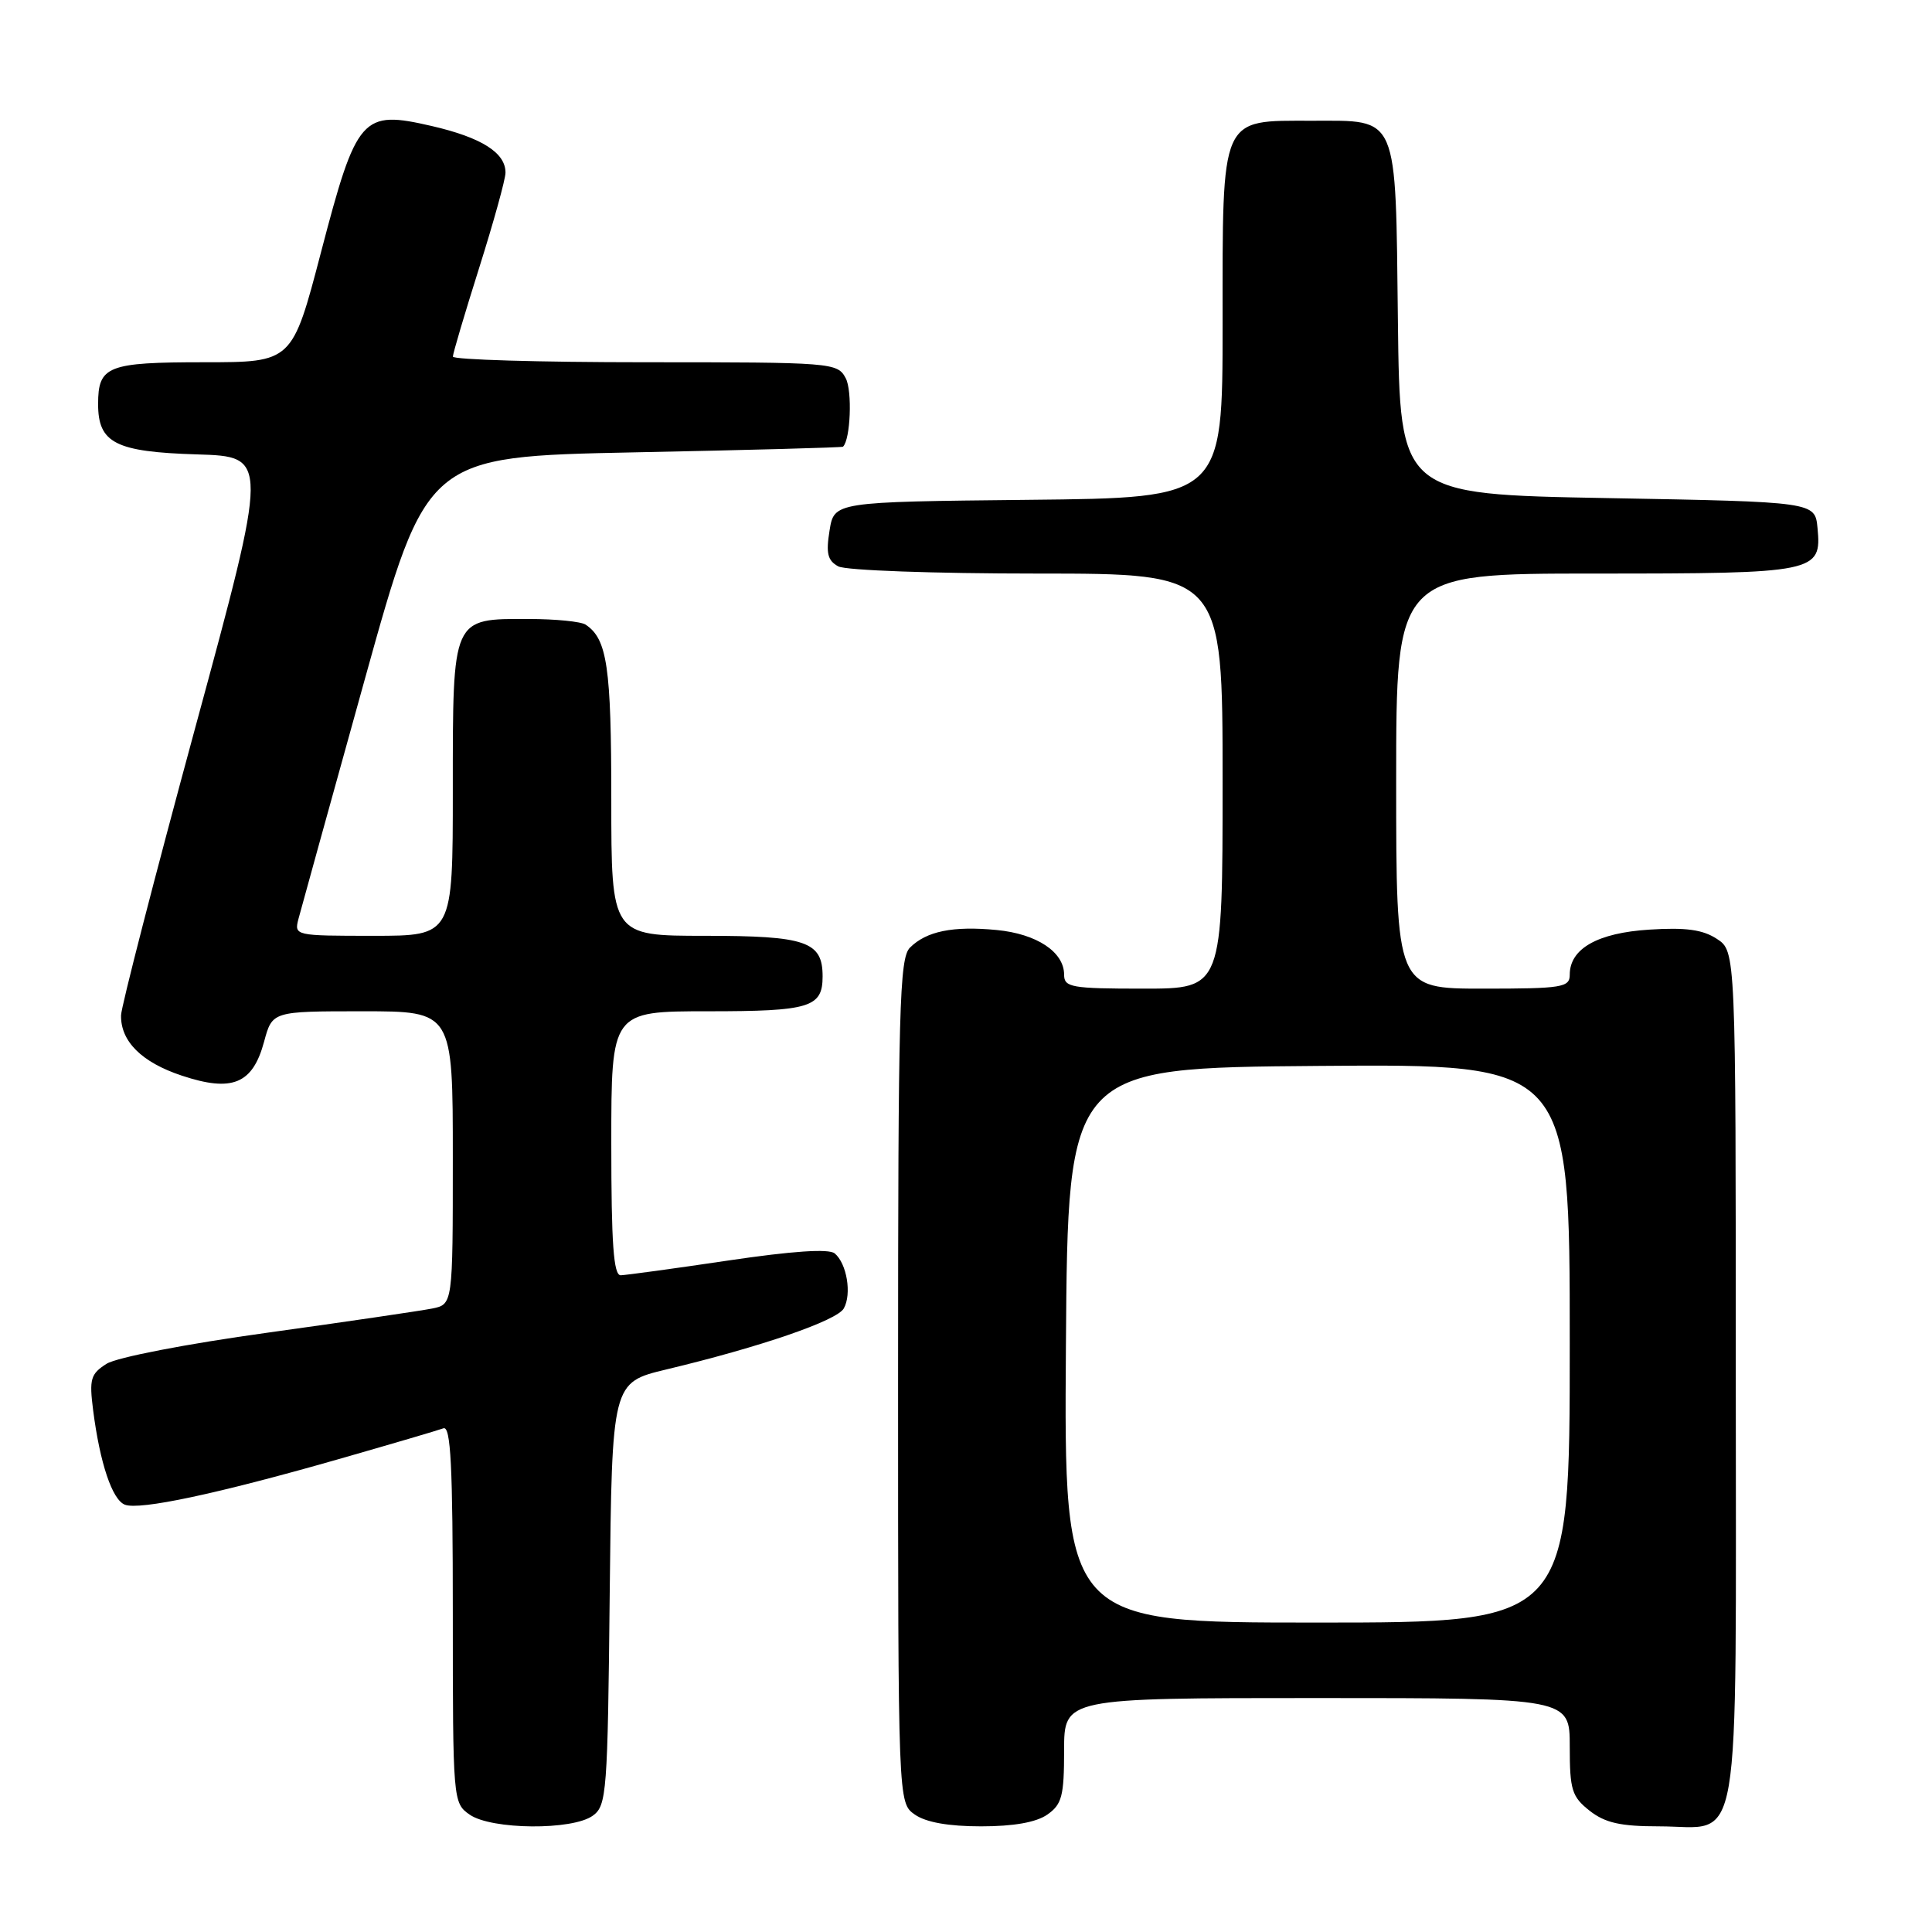 <?xml version="1.0" encoding="UTF-8" standalone="no"?>
<!DOCTYPE svg PUBLIC "-//W3C//DTD SVG 1.1//EN" "http://www.w3.org/Graphics/SVG/1.1/DTD/svg11.dtd" >
<svg xmlns="http://www.w3.org/2000/svg" xmlns:xlink="http://www.w3.org/1999/xlink" version="1.1" viewBox="0 0 256 256">
 <g >
 <path fill="currentColor"
d=" M 78.56 240.58 C 80.39 239.25 80.52 237.54 80.79 211.18 C 81.09 183.19 81.09 183.19 88.29 181.46 C 100.83 178.46 110.91 174.99 111.81 173.37 C 112.88 171.46 112.21 167.42 110.60 166.08 C 109.82 165.44 105.02 165.76 96.46 167.03 C 89.33 168.09 82.94 168.96 82.25 168.98 C 81.30 168.99 81.00 164.85 81.00 151.50 C 81.00 134.00 81.00 134.00 93.80 134.00 C 107.32 134.00 109.00 133.49 109.00 129.37 C 109.00 124.75 106.82 124.00 93.43 124.00 C 81.00 124.00 81.00 124.00 81.00 105.93 C 81.00 88.37 80.46 84.67 77.60 82.77 C 77.00 82.36 73.61 82.02 70.08 82.02 C 59.86 81.99 60.00 81.68 60.00 104.65 C 60.00 124.00 60.00 124.00 49.48 124.00 C 39.06 124.00 38.97 123.98 39.55 121.75 C 39.88 120.51 43.83 106.22 48.34 90.00 C 56.54 60.50 56.54 60.50 84.02 59.94 C 99.13 59.64 111.59 59.30 111.70 59.19 C 112.70 58.25 112.95 51.77 112.06 50.11 C 110.96 48.05 110.33 48.00 85.46 48.00 C 71.46 48.00 60.00 47.66 60.01 47.25 C 60.01 46.84 61.58 41.55 63.49 35.50 C 65.40 29.45 66.97 23.78 66.98 22.90 C 67.01 20.25 63.83 18.23 57.22 16.70 C 47.94 14.56 47.27 15.32 42.53 33.44 C 38.72 48.00 38.72 48.00 27.06 48.00 C 14.23 48.00 13.00 48.49 13.00 53.55 C 13.00 58.71 15.31 59.88 26.10 60.21 C 35.63 60.50 35.63 60.50 25.85 96.50 C 20.47 116.30 16.06 133.41 16.04 134.53 C 15.97 137.98 18.78 140.77 24.10 142.53 C 30.77 144.75 33.48 143.63 34.99 138.04 C 36.08 134.00 36.08 134.00 48.04 134.00 C 60.00 134.00 60.00 134.00 60.00 153.42 C 60.00 172.84 60.00 172.84 57.25 173.39 C 55.74 173.69 45.95 175.13 35.50 176.58 C 24.71 178.07 15.47 179.86 14.12 180.71 C 12.01 182.05 11.81 182.72 12.34 186.86 C 13.24 193.88 14.87 198.74 16.55 199.38 C 18.51 200.13 28.79 197.94 44.74 193.38 C 51.76 191.37 58.06 189.52 58.75 189.26 C 59.73 188.89 60.00 194.21 60.00 213.84 C 60.00 238.59 60.03 238.91 62.22 240.44 C 65.10 242.46 75.87 242.55 78.56 240.58 Z  M 138.78 240.44 C 140.71 239.09 141.00 237.98 141.00 231.94 C 141.00 225.00 141.00 225.00 174.50 225.00 C 208.00 225.00 208.00 225.00 208.00 231.43 C 208.00 237.18 208.28 238.07 210.63 239.93 C 212.69 241.54 214.71 242.00 219.81 242.00 C 230.93 242.00 230.00 247.44 230.00 182.37 C 230.00 126.05 230.00 126.05 227.50 124.41 C 225.63 123.18 223.37 122.87 218.55 123.18 C 211.69 123.61 208.00 125.70 208.00 129.15 C 208.00 130.84 207.01 131.00 196.50 131.00 C 185.00 131.00 185.00 131.00 185.00 103.50 C 185.00 76.00 185.00 76.00 211.31 76.00 C 240.71 76.00 241.39 75.86 240.83 69.96 C 240.50 66.50 240.50 66.50 213.00 66.00 C 185.50 65.50 185.50 65.50 185.23 42.56 C 184.91 14.88 185.39 16.00 173.85 16.00 C 161.60 16.00 162.00 15.08 162.00 42.98 C 162.00 65.97 162.00 65.97 136.27 66.23 C 110.53 66.50 110.53 66.50 109.92 70.30 C 109.43 73.32 109.66 74.28 111.08 75.05 C 112.08 75.58 123.74 76.00 137.43 76.00 C 162.00 76.00 162.00 76.00 162.00 103.50 C 162.00 131.00 162.00 131.00 151.50 131.00 C 141.96 131.00 141.00 130.83 141.00 129.15 C 141.00 126.14 137.38 123.74 132.06 123.23 C 126.26 122.67 122.75 123.39 120.57 125.57 C 119.18 126.96 119.00 133.58 119.00 183.01 C 119.00 238.89 119.00 238.89 121.22 240.44 C 122.69 241.47 125.69 242.00 130.00 242.00 C 134.31 242.00 137.31 241.47 138.78 240.44 Z  M 141.24 178.25 C 141.50 141.50 141.50 141.50 174.75 141.24 C 208.00 140.97 208.00 140.97 208.00 177.99 C 208.00 215.00 208.00 215.00 174.49 215.00 C 140.98 215.00 140.98 215.00 141.24 178.25 Z "/>
</g>
</svg>
